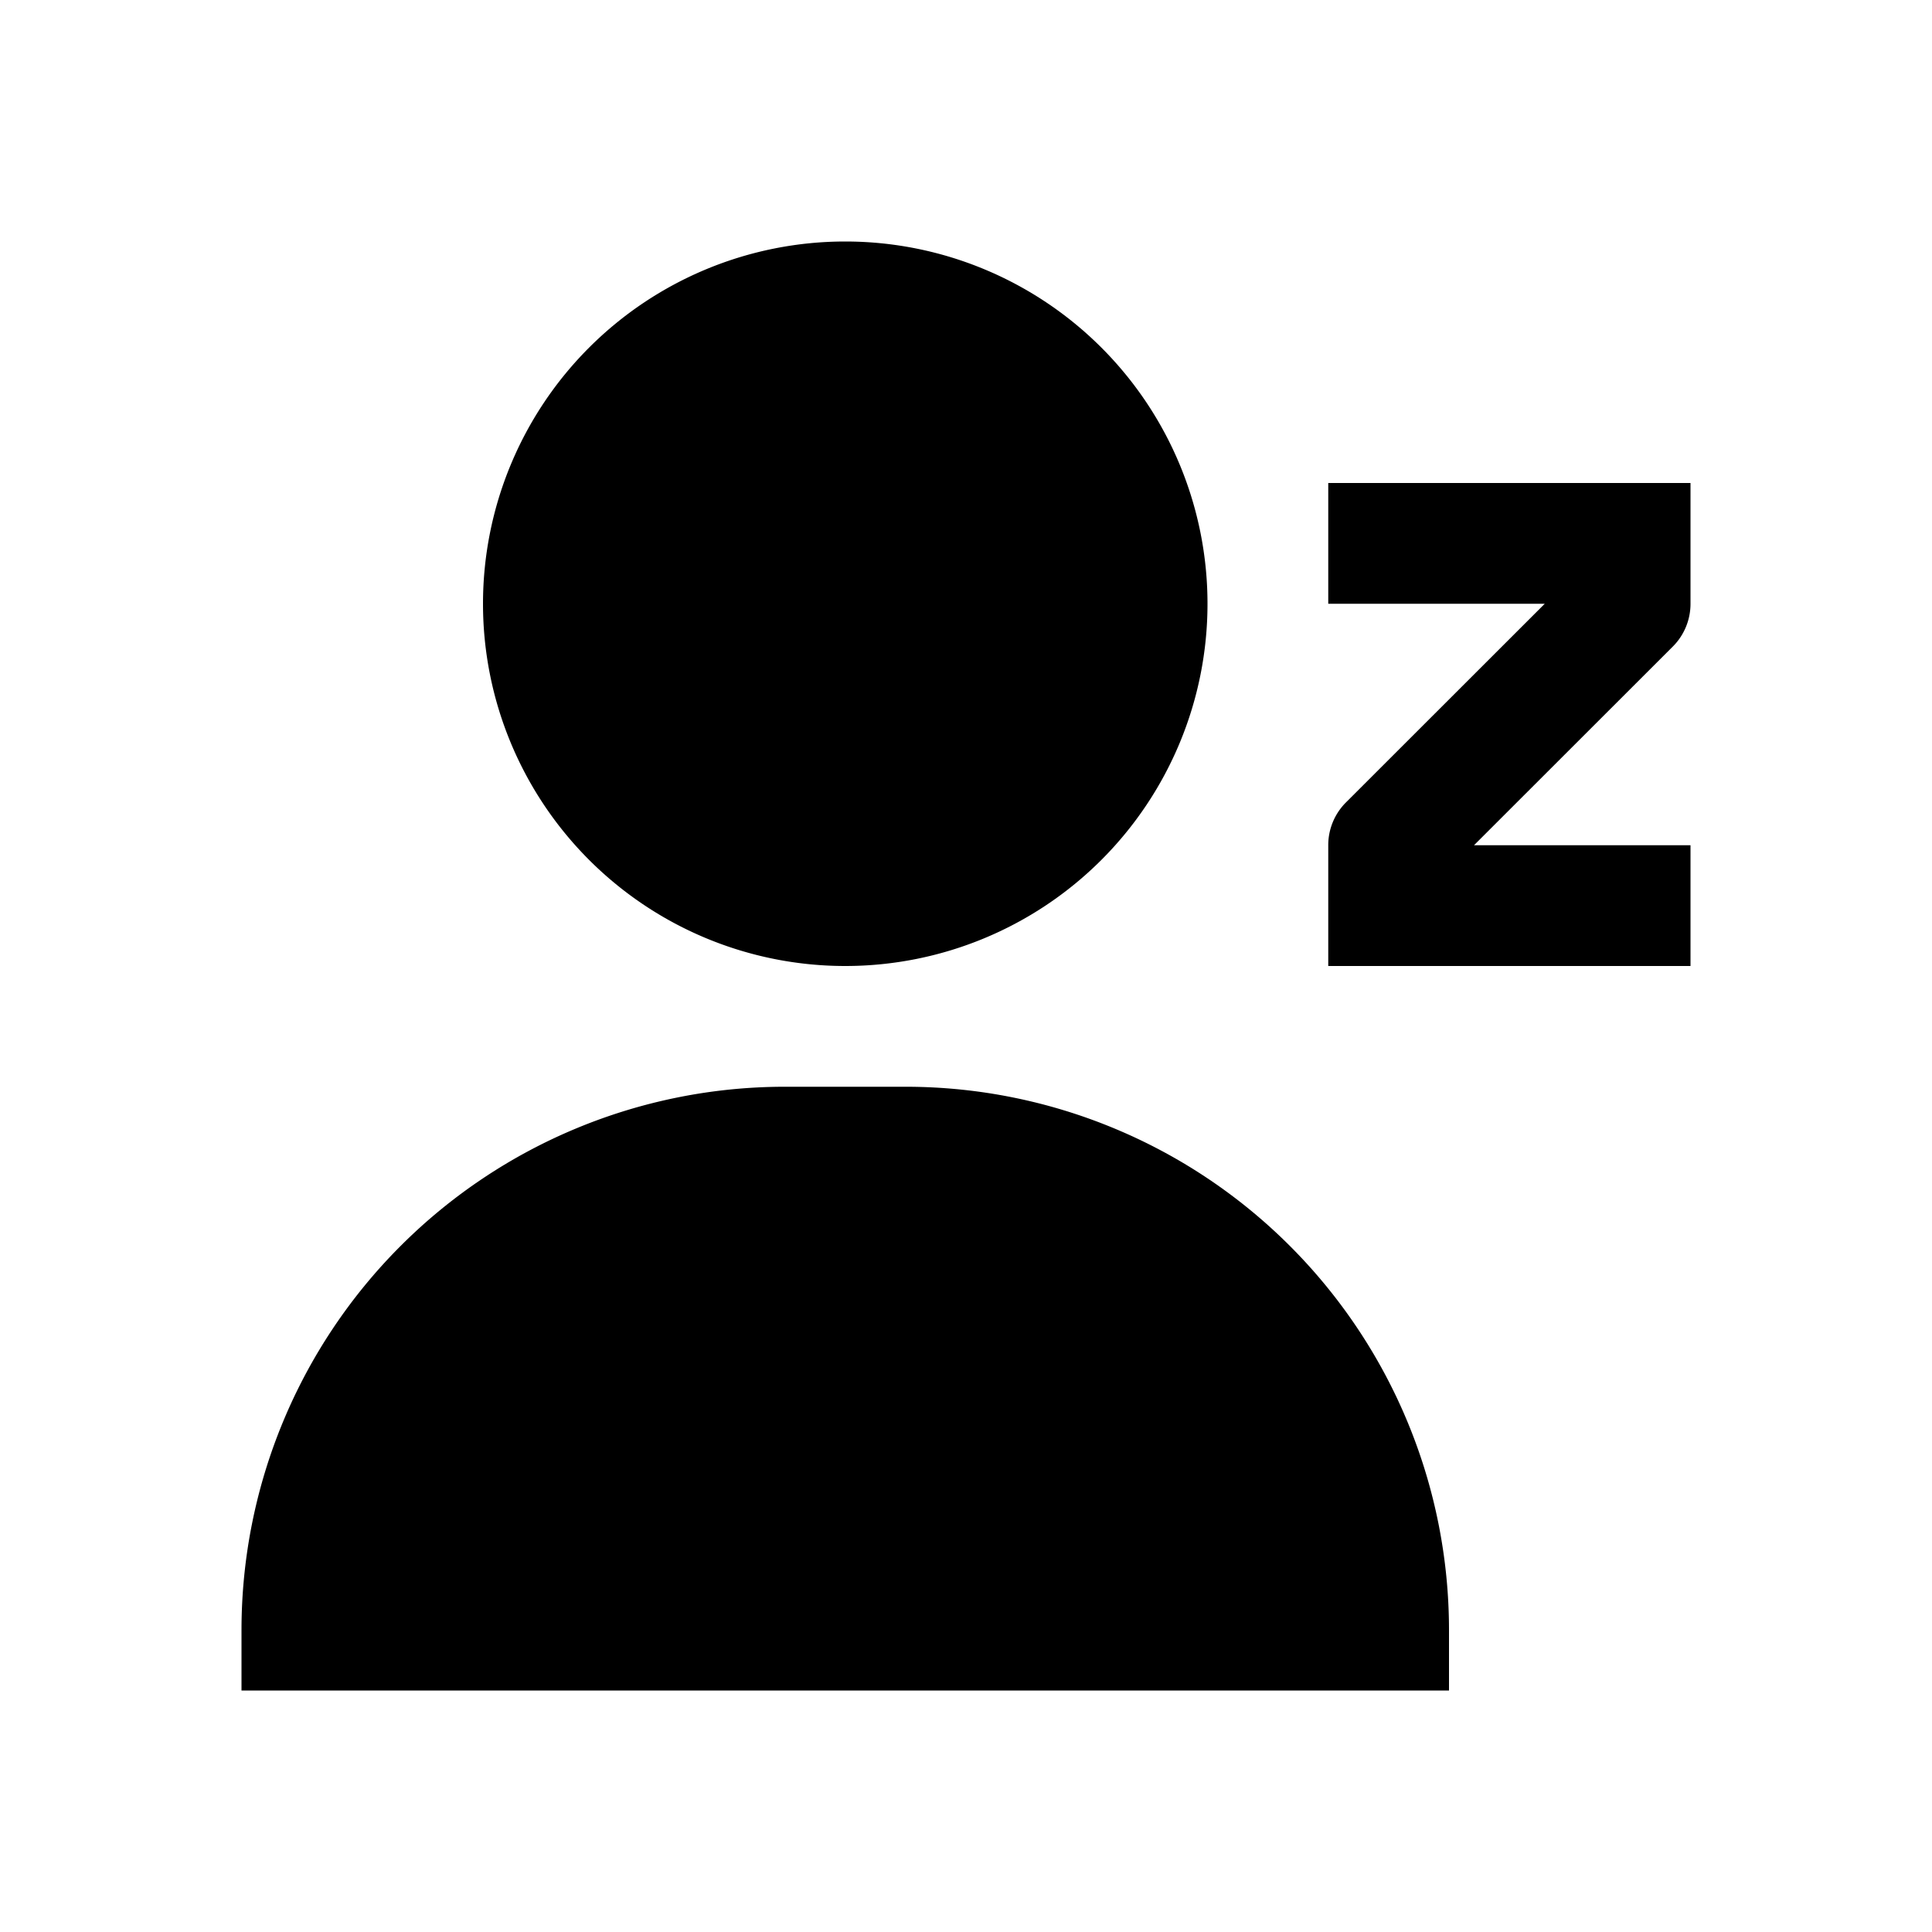 <svg xmlns="http://www.w3.org/2000/svg" width="1em" height="1em" viewBox="0 0 16 16"><path fill="currentColor" fill-rule="evenodd" d="M4 5a3 3 0 1 1 6 0a3 3 0 0 1-6 0m8.793 0H11V4h3v1a.5.5 0 0 1-.146.354L12.207 7H14v1h-3V7a.5.5 0 0 1 .146-.354zM2 14v-.5A4.5 4.5 0 0 1 6.5 9h1a4.5 4.5 0 0 1 4.5 4.5v.5z" clip-rule="evenodd"/></svg>